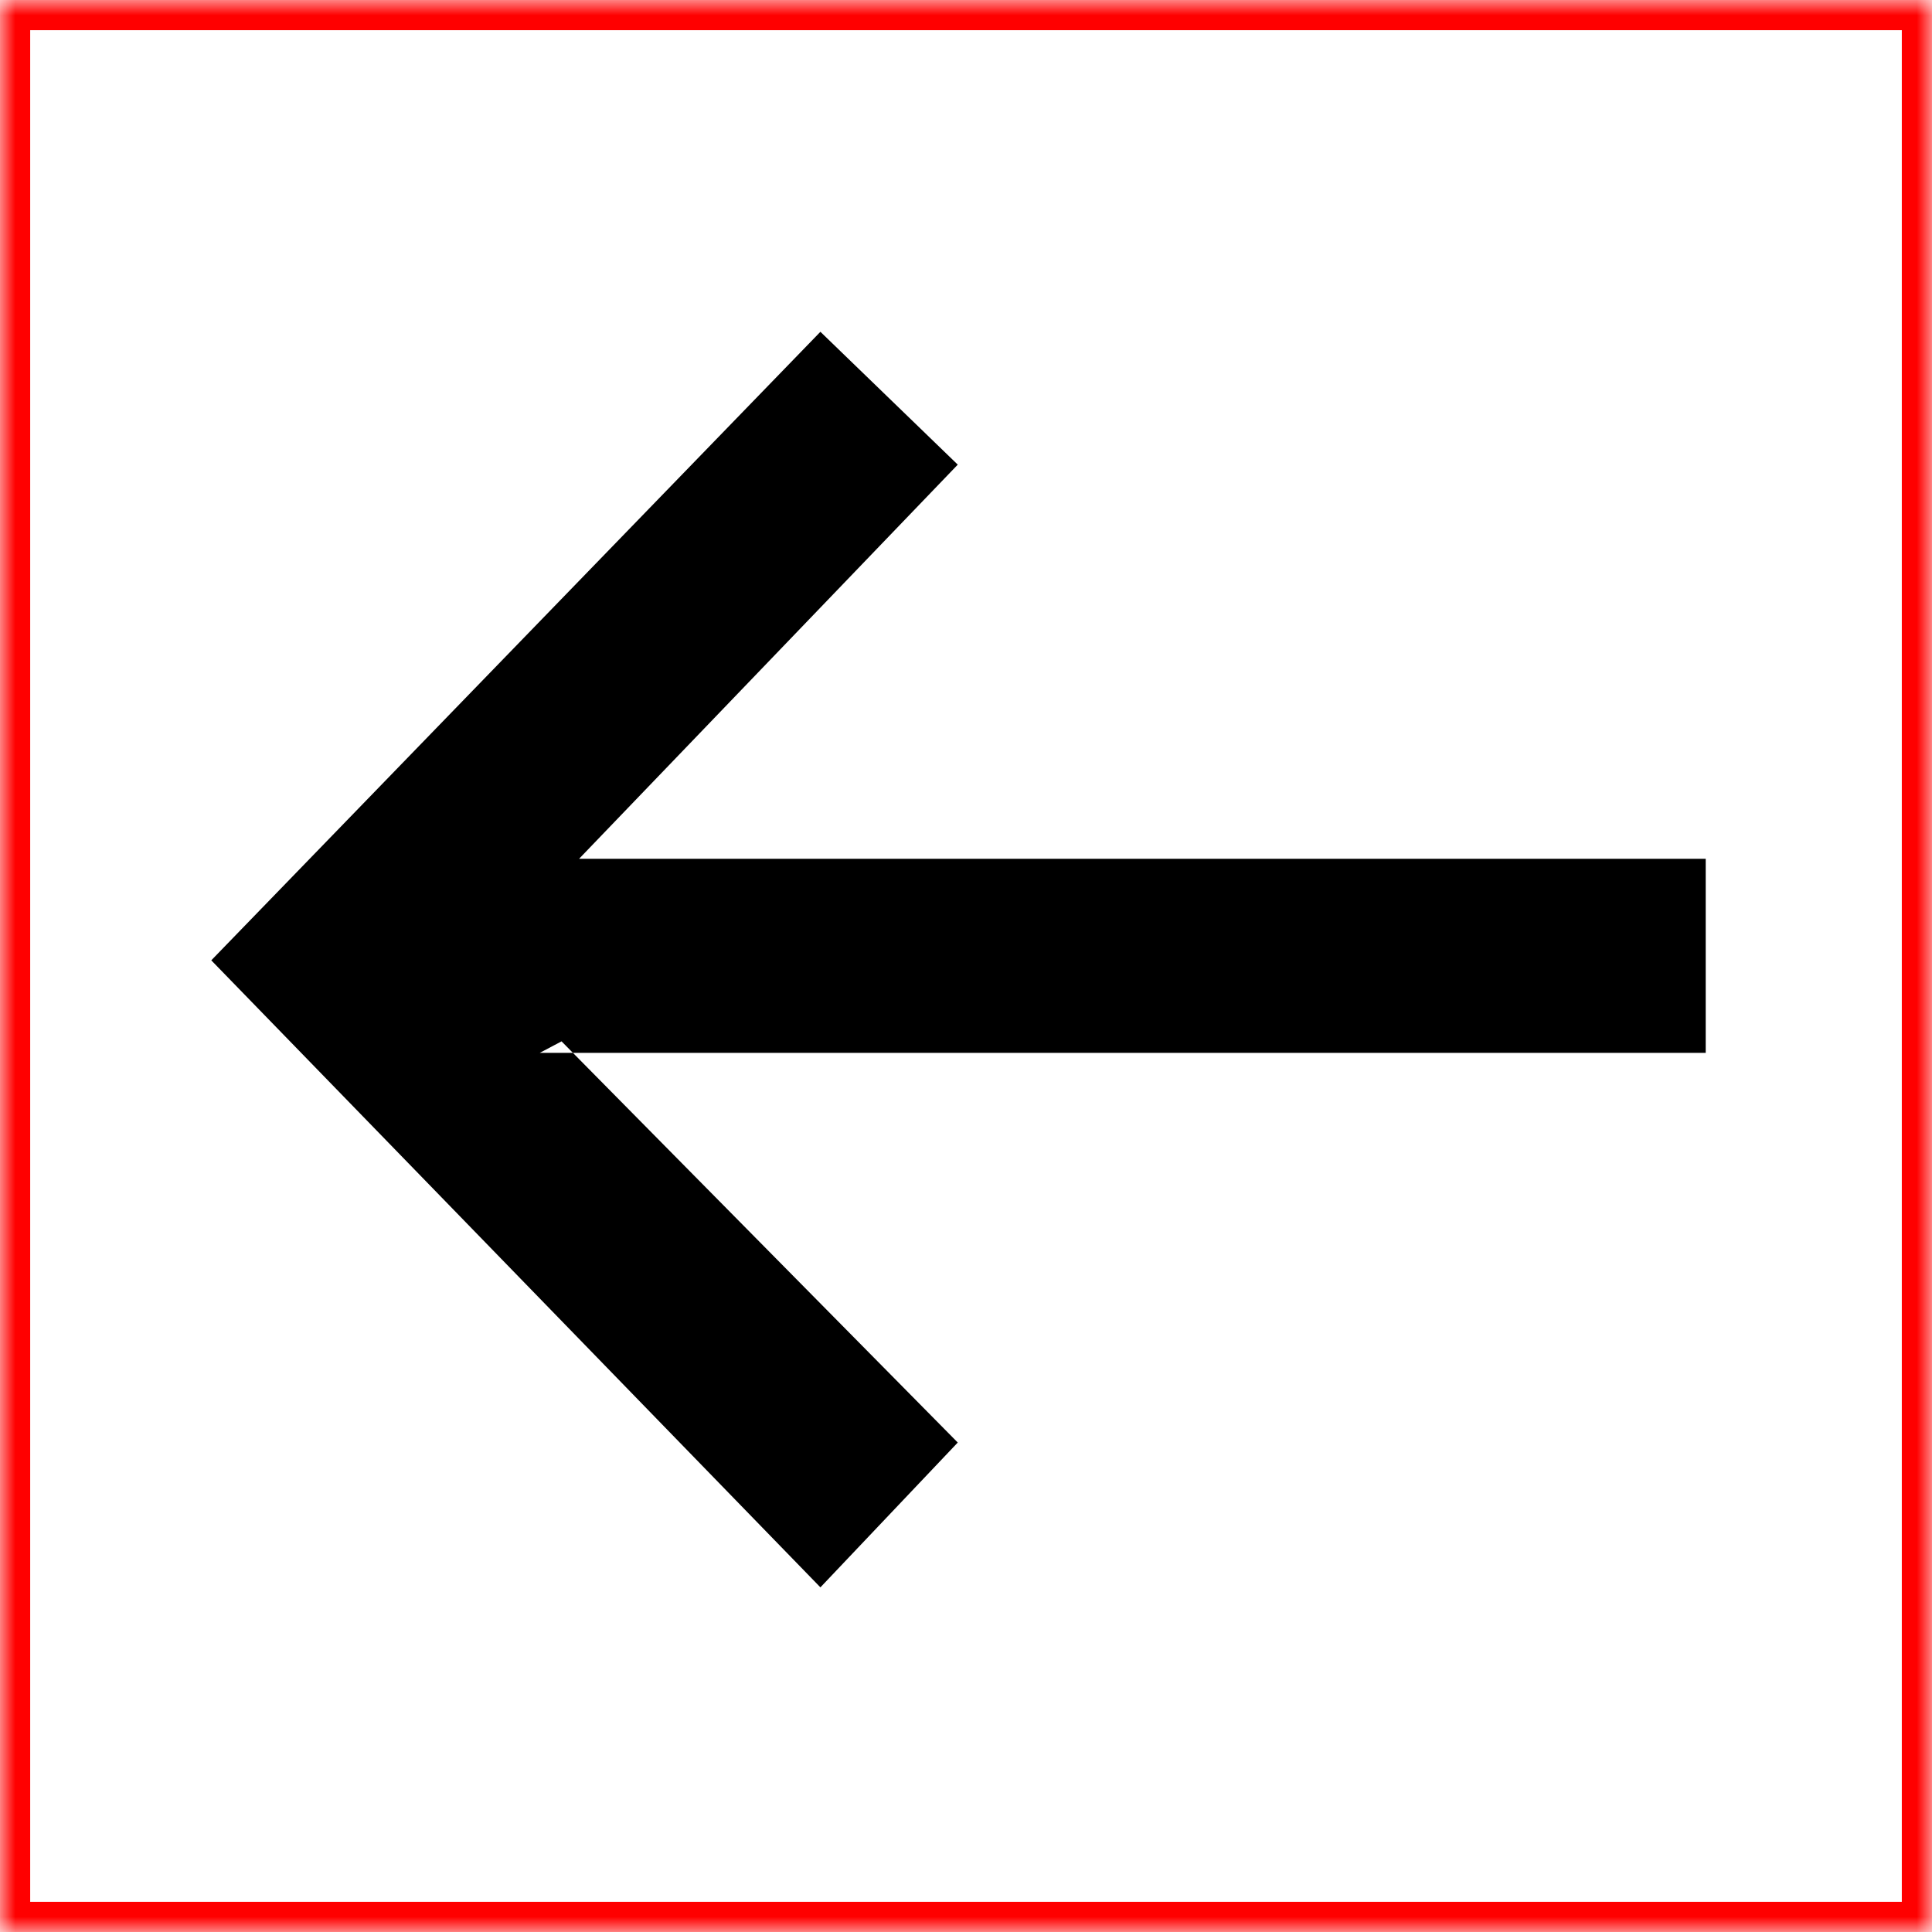 <?xml version="1.0" encoding="UTF-8" standalone="no"?>
<svg width="64px" height="64px" viewBox="0 0 64 64" version="1.1" xmlns="http://www.w3.org/2000/svg" xmlns:xlink="http://www.w3.org/1999/xlink">
    <!-- Generator: Sketch 41 (35326) - http://www.bohemiancoding.com/sketch -->
    <title>icon-arrow-thin-left</title>
    <desc>Created with Sketch.</desc>
    <defs>
        <rect id="path-1" x="0" y="0" width="64" height="64"></rect>
        <mask id="mask-2" maskContentUnits="userSpaceOnUse" maskUnits="objectBoundingBox" x="0" y="0" width="64" height="64" fill="white">
            <use xlink:href="#path-1"></use>
        </mask>
    </defs>
    <g id="Page-1" stroke="none" stroke-width="1" fill="none" fill-rule="evenodd">
        <g id="rhs-icons" transform="translate(-707, -26)">
            <g id="icon-arrow-thin-left" transform="translate(707, 26)">
                <g id="Box" stroke="#FF0000" stroke-width="2">
                    <use id="Rectangle-path" mask="url(#mask-2)" xlink:href="#path-1"></use>
                </g>
                <g id="icon" transform="translate(7, 10.5)" fill="#000000">
                    <polygon id="pijl" transform="translate(24.752, 21.287) rotate(180) translate(-24.752, -21.287) " points="38.625 18.196 0 18.196 0 24.625 37.322 24.625 24.777 37.682 29.327 42.083 49.505 21.262 29.327 0.491 24.777 5.288 37.902 18.578"></polygon>
                </g>
            </g>
        </g>
    </g>
</svg>